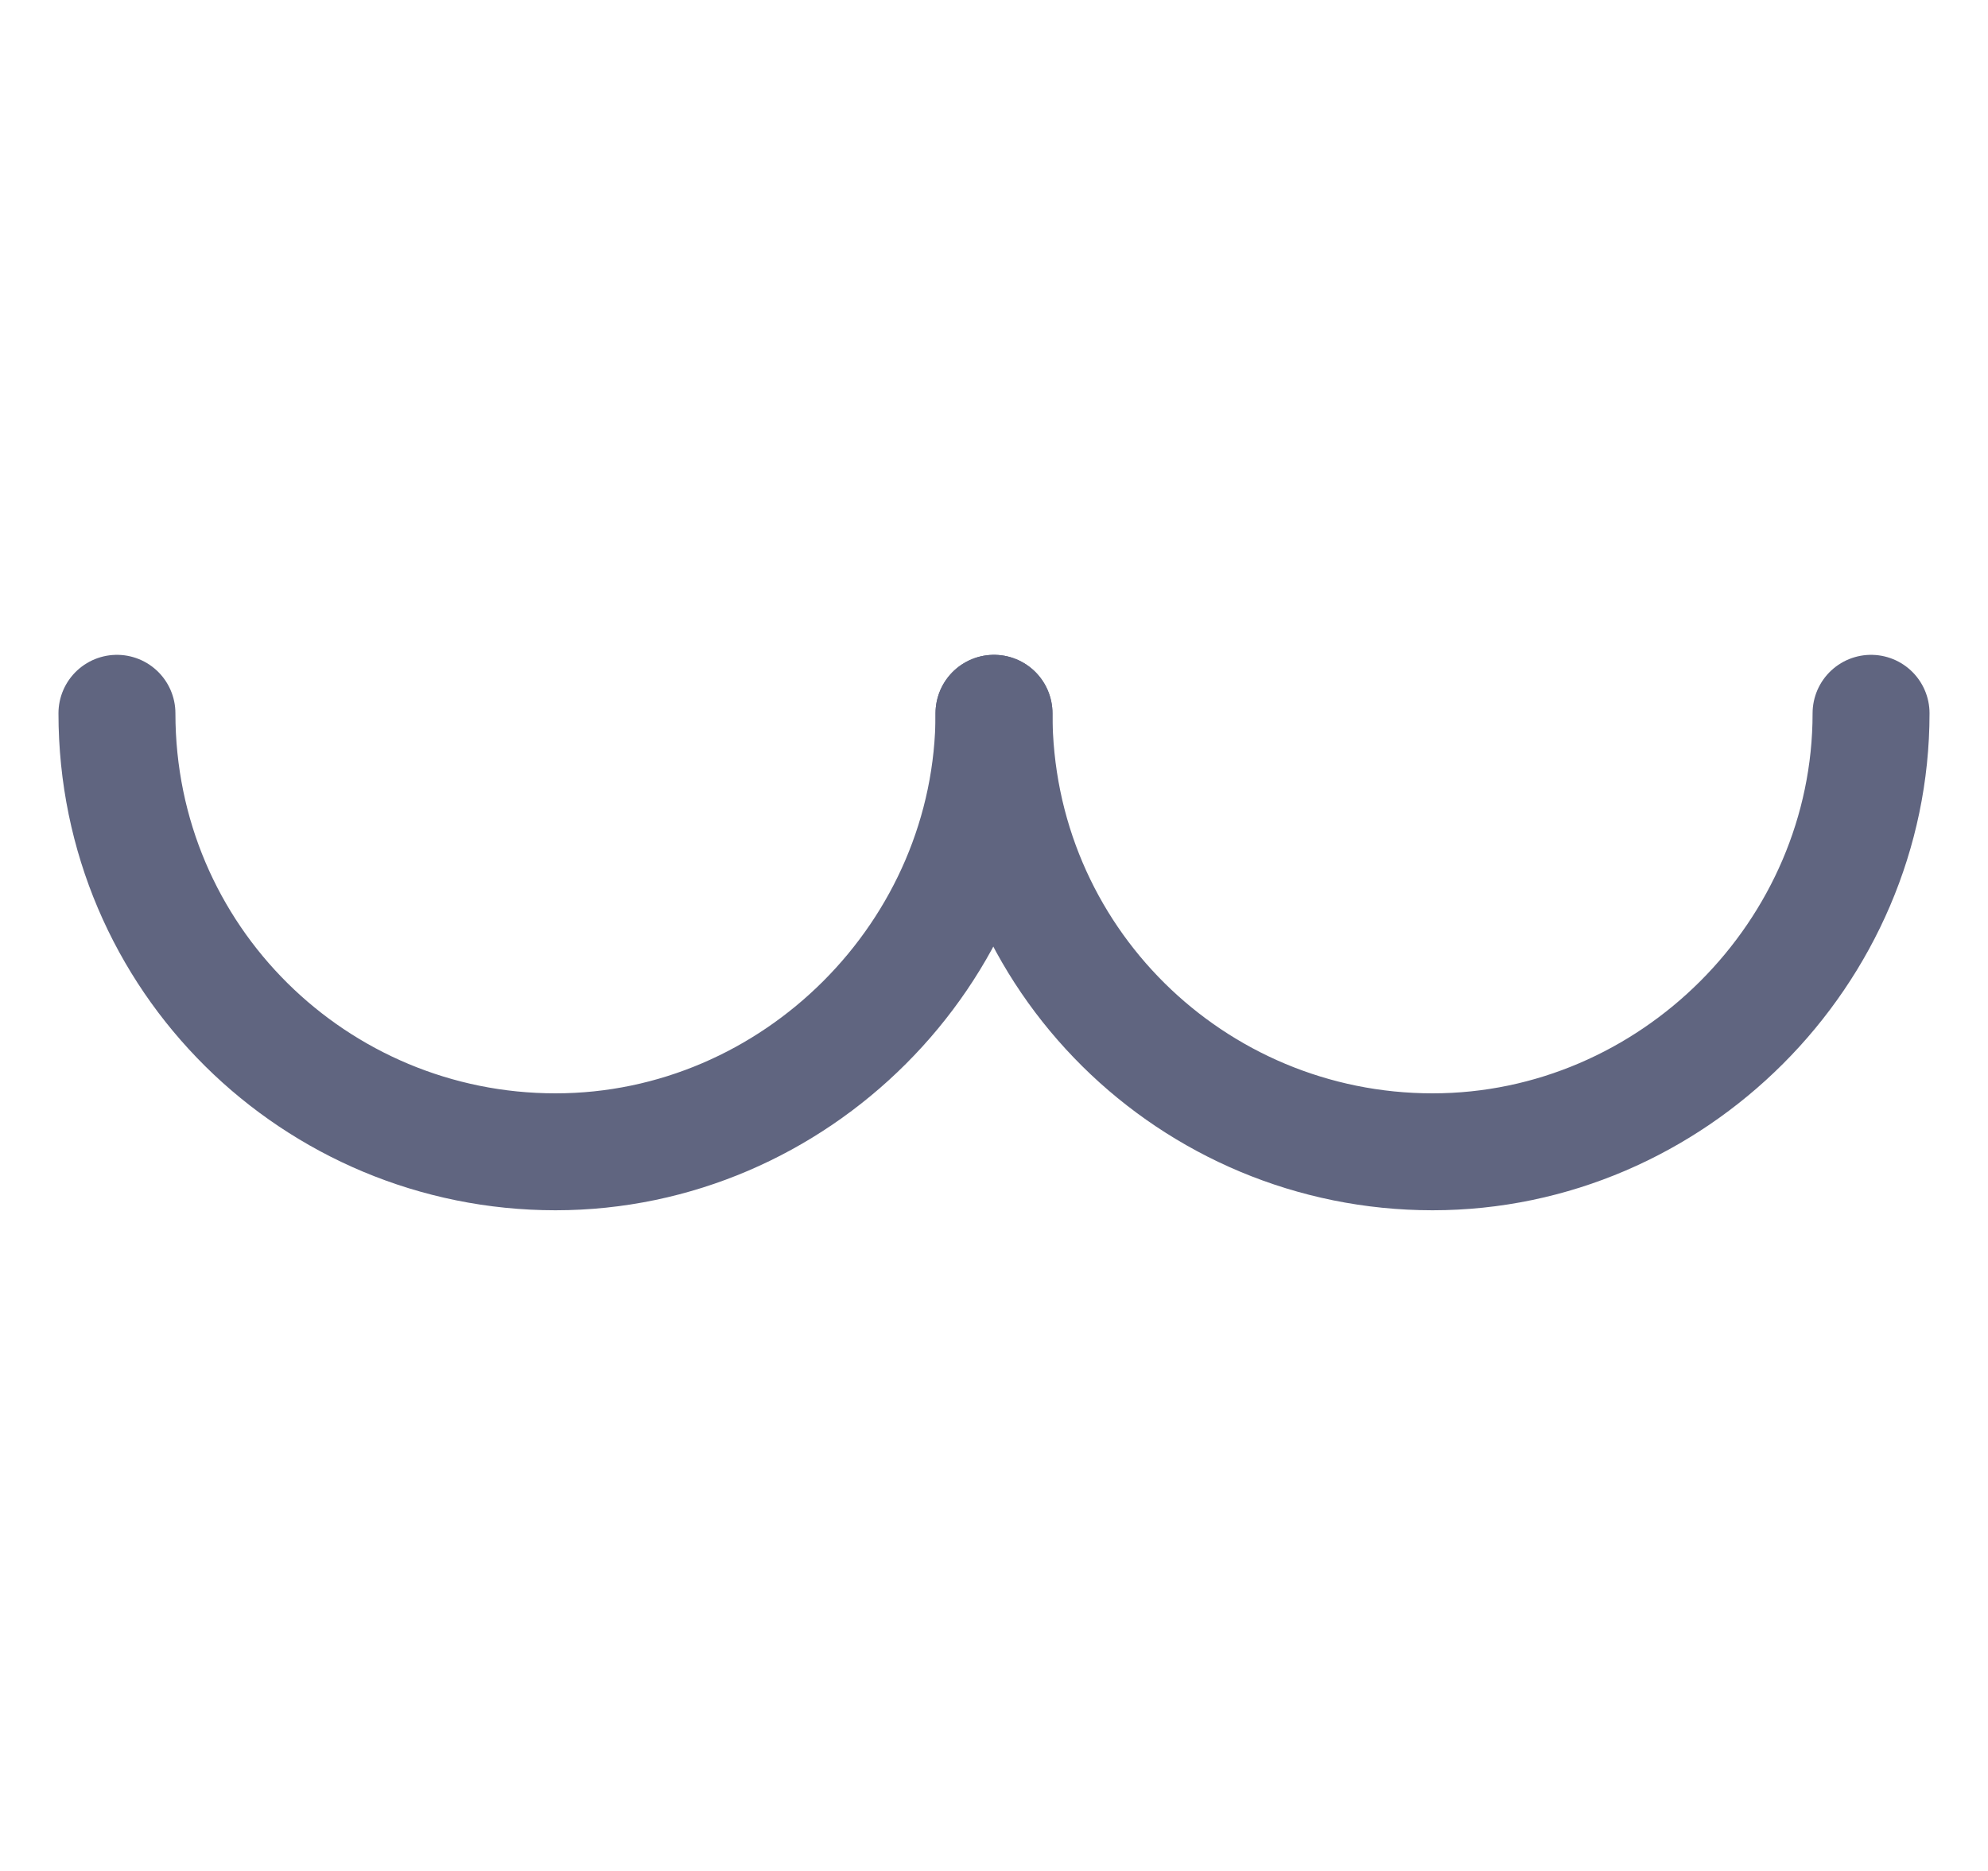<svg width="17" height="16" viewBox="0 0 17 16" fill="none" xmlns="http://www.w3.org/2000/svg">
<path d="M8.5 6.1C8.5 8.15 6.8 9.85 4.75 9.85C2.7 9.85 1 8.2 1 6.1" stroke="#606580" stroke-miterlimit="10" stroke-linecap="round" stroke-linejoin="round"/>
<path d="M16 6.1C16 8.15 14.3 9.85 12.25 9.85C10.2 9.85 8.5 8.2 8.5 6.1" stroke="#606580" stroke-miterlimit="10" stroke-linecap="round" stroke-linejoin="round"/>
</svg>
